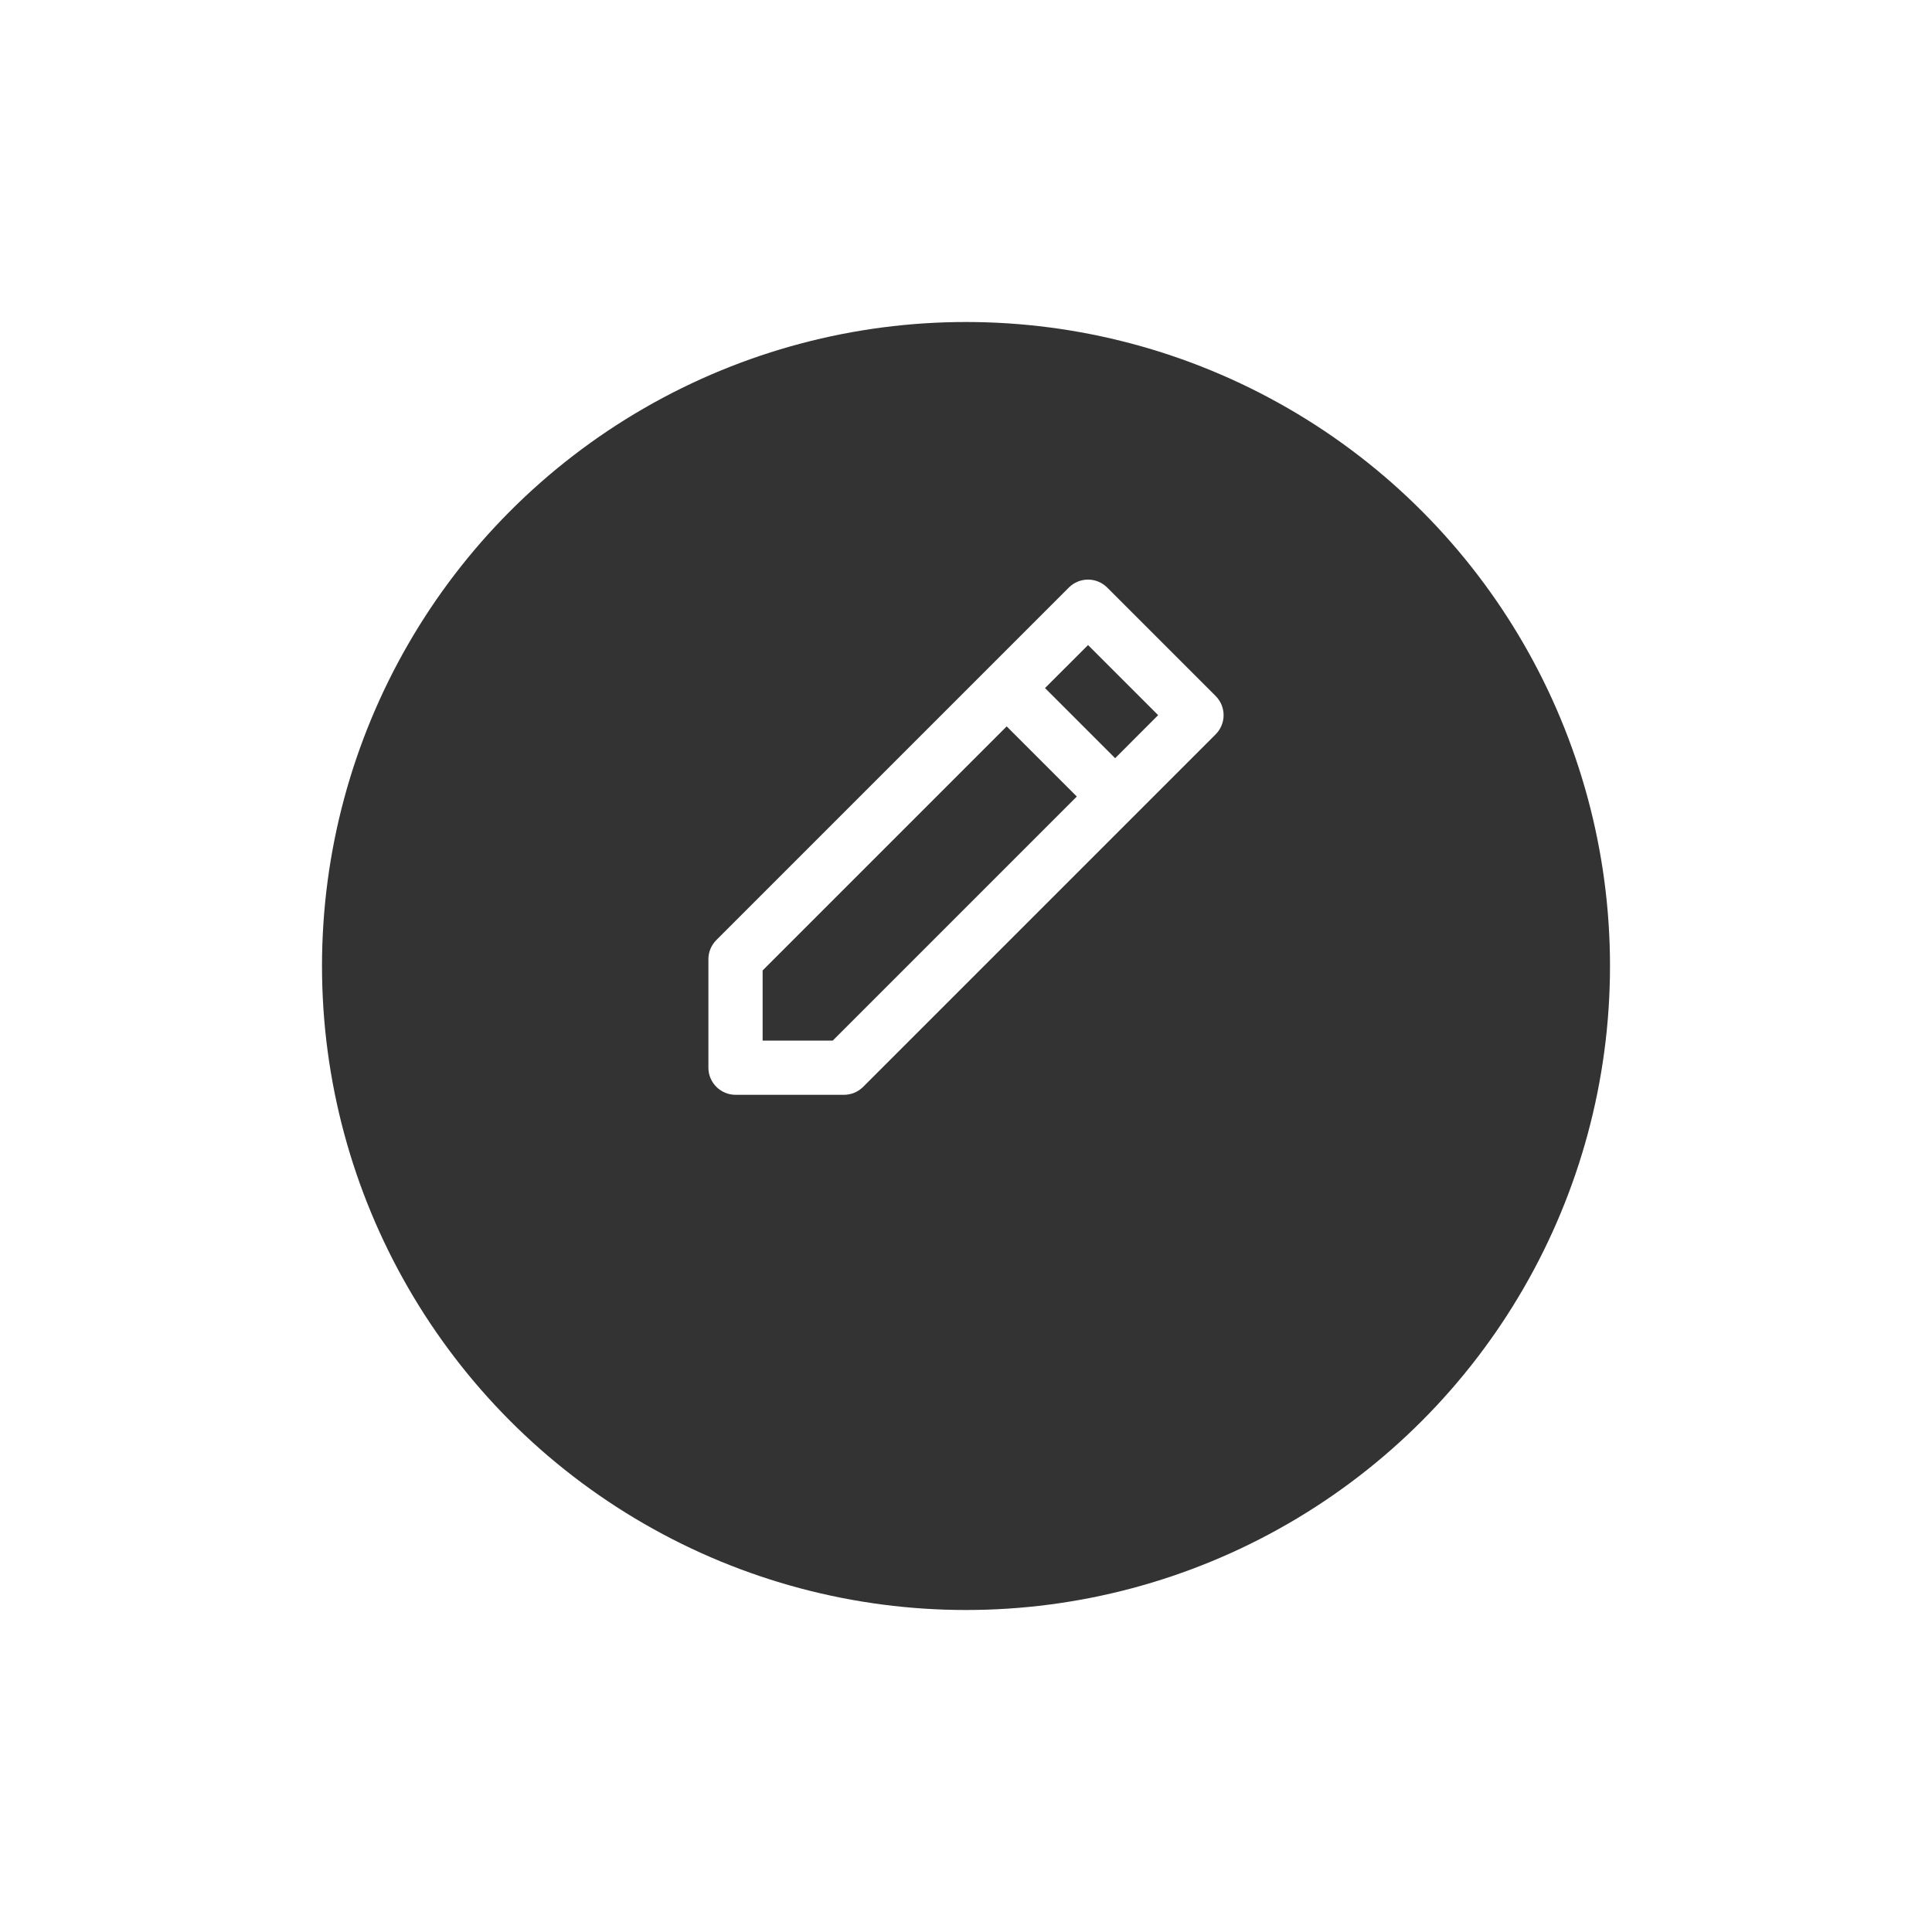 <svg width="60" height="60" viewBox="0 0 60 60" fill="none" xmlns="http://www.w3.org/2000/svg">
<g filter="url(#filter0_d_801_11761)">
<circle cx="30" cy="26" r="20" fill="#333333"/>
</g>
<path d="M33.194 18.247C33.352 18.089 33.566 18 33.79 18C34.013 18 34.227 18.089 34.385 18.247L37.753 21.615C37.911 21.773 38 21.987 38 22.21C38 22.434 37.911 22.648 37.753 22.806L26.806 33.753C26.648 33.911 26.434 34 26.211 34H22.842C22.619 34 22.405 33.911 22.247 33.753C22.089 33.595 22 33.381 22 33.158V29.789C22 29.566 22.089 29.352 22.247 29.194L30.668 20.773L33.194 18.247ZM31.263 22.559L23.684 30.138V32.316H25.862L33.441 24.737L31.263 22.559ZM34.632 23.546L35.967 22.21L33.79 20.033L32.454 21.368L34.632 23.546Z" fill="white"/>
<defs>
<filter id="filter0_d_801_11761" x="0" y="0" width="60" height="60" filterUnits="userSpaceOnUse" color-interpolation-filters="sRGB">
<feFlood flood-opacity="0" result="BackgroundImageFix"/>
<feColorMatrix in="SourceAlpha" type="matrix" values="0 0 0 0 0 0 0 0 0 0 0 0 0 0 0 0 0 0 127 0" result="hardAlpha"/>
<feOffset dy="4"/>
<feGaussianBlur stdDeviation="5"/>
<feComposite in2="hardAlpha" operator="out"/>
<feColorMatrix type="matrix" values="0 0 0 0 0 0 0 0 0 0 0 0 0 0 0 0 0 0 0.2 0"/>
<feBlend mode="normal" in2="BackgroundImageFix" result="effect1_dropShadow_801_11761"/>
<feBlend mode="normal" in="SourceGraphic" in2="effect1_dropShadow_801_11761" result="shape"/>
</filter>
</defs>
</svg>
